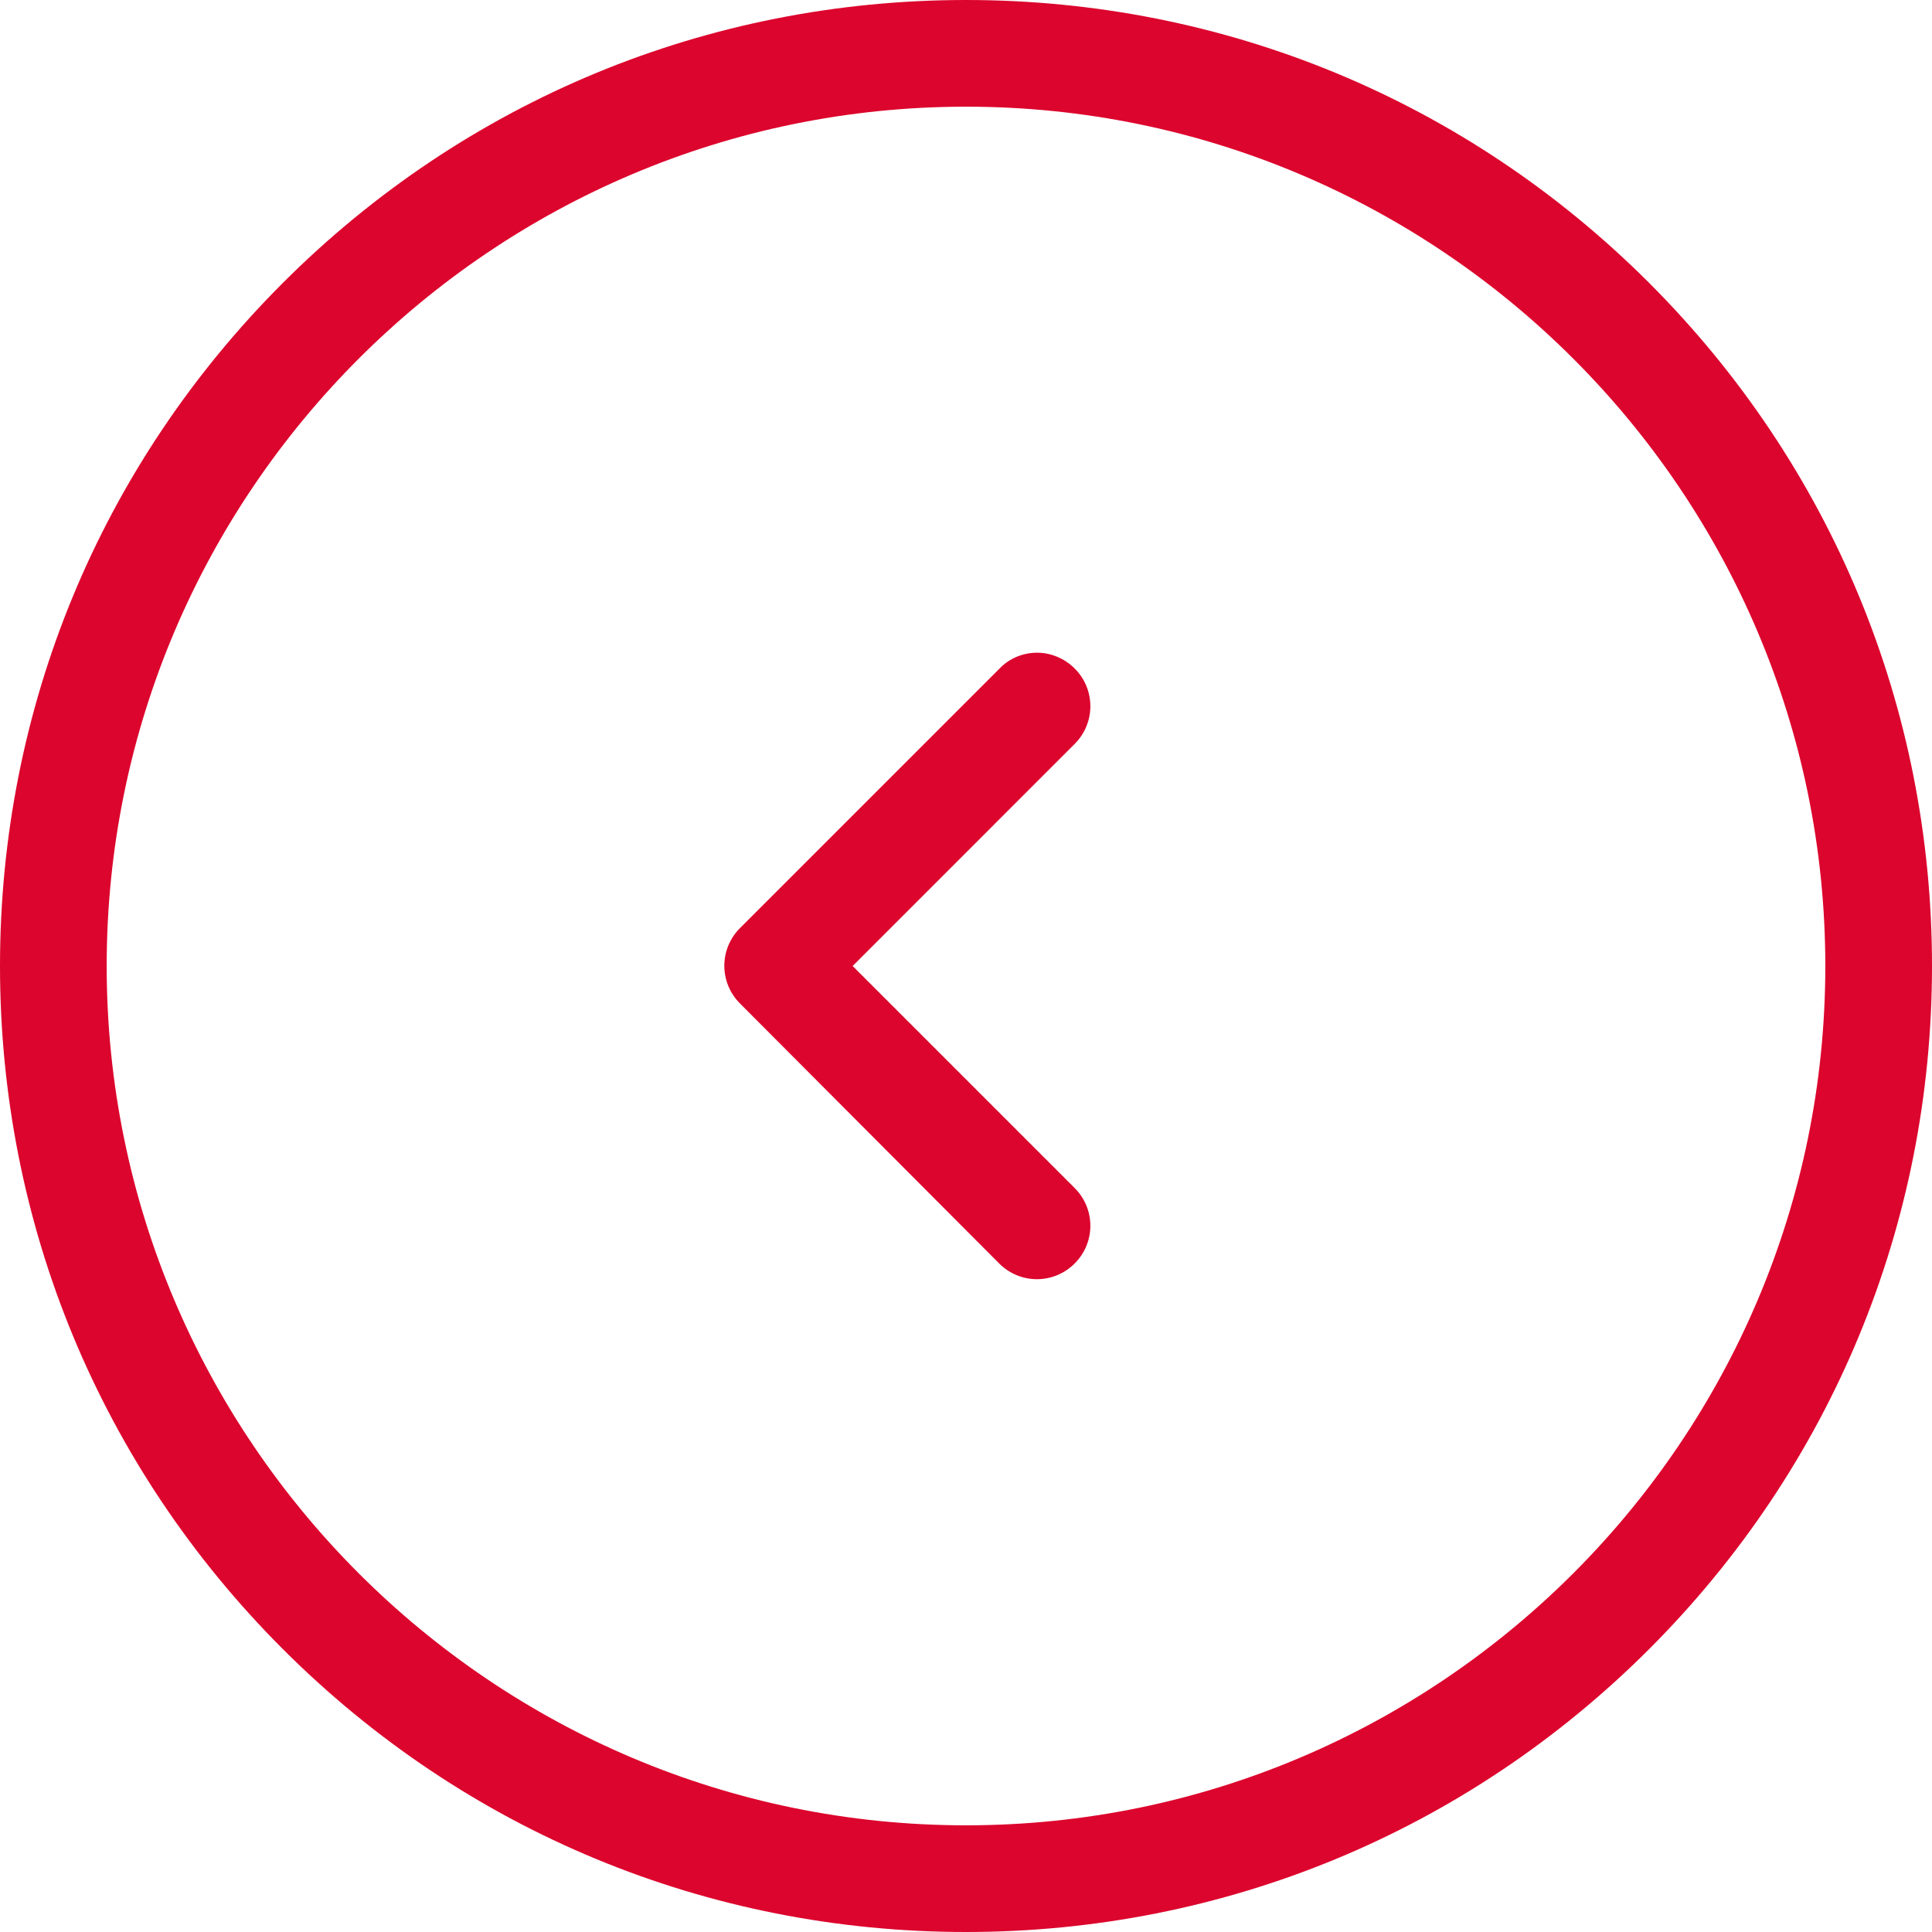 <svg width="50" height="50" viewBox="0 0 50 50" fill="none" xmlns="http://www.w3.org/2000/svg">
<path d="M7.321 42.679C12.045 47.403 18.323 50 25 50C31.677 50 37.955 47.403 42.679 42.679C47.403 37.955 50 31.677 50 25C50 18.323 47.403 12.045 42.679 7.321C37.955 2.597 31.677 -8.34465e-07 25 -8.34465e-07C18.323 -8.34465e-07 12.045 2.597 7.321 7.321C2.597 12.045 2.98023e-06 18.323 2.98023e-06 25C2.98023e-06 31.677 2.597 37.955 7.321 42.679ZM25 2.761C37.26 2.761 47.239 12.74 47.239 25C47.239 37.26 37.26 47.239 25 47.239C12.74 47.239 2.761 37.26 2.761 25C2.761 12.74 12.74 2.761 25 2.761Z" fill="#DC052D"/>
<path d="M25.859 32.699C26.401 33.241 27.27 33.241 27.812 32.699C28.354 32.157 28.354 31.288 27.812 30.746L22.066 25L27.812 19.253C28.354 18.712 28.354 17.842 27.812 17.3C27.547 17.035 27.189 16.892 26.841 16.892C26.493 16.892 26.135 17.024 25.87 17.3L19.152 24.018C18.61 24.56 18.61 25.429 19.152 25.971L25.859 32.699Z" fill="#DC052D"/>
</svg>
